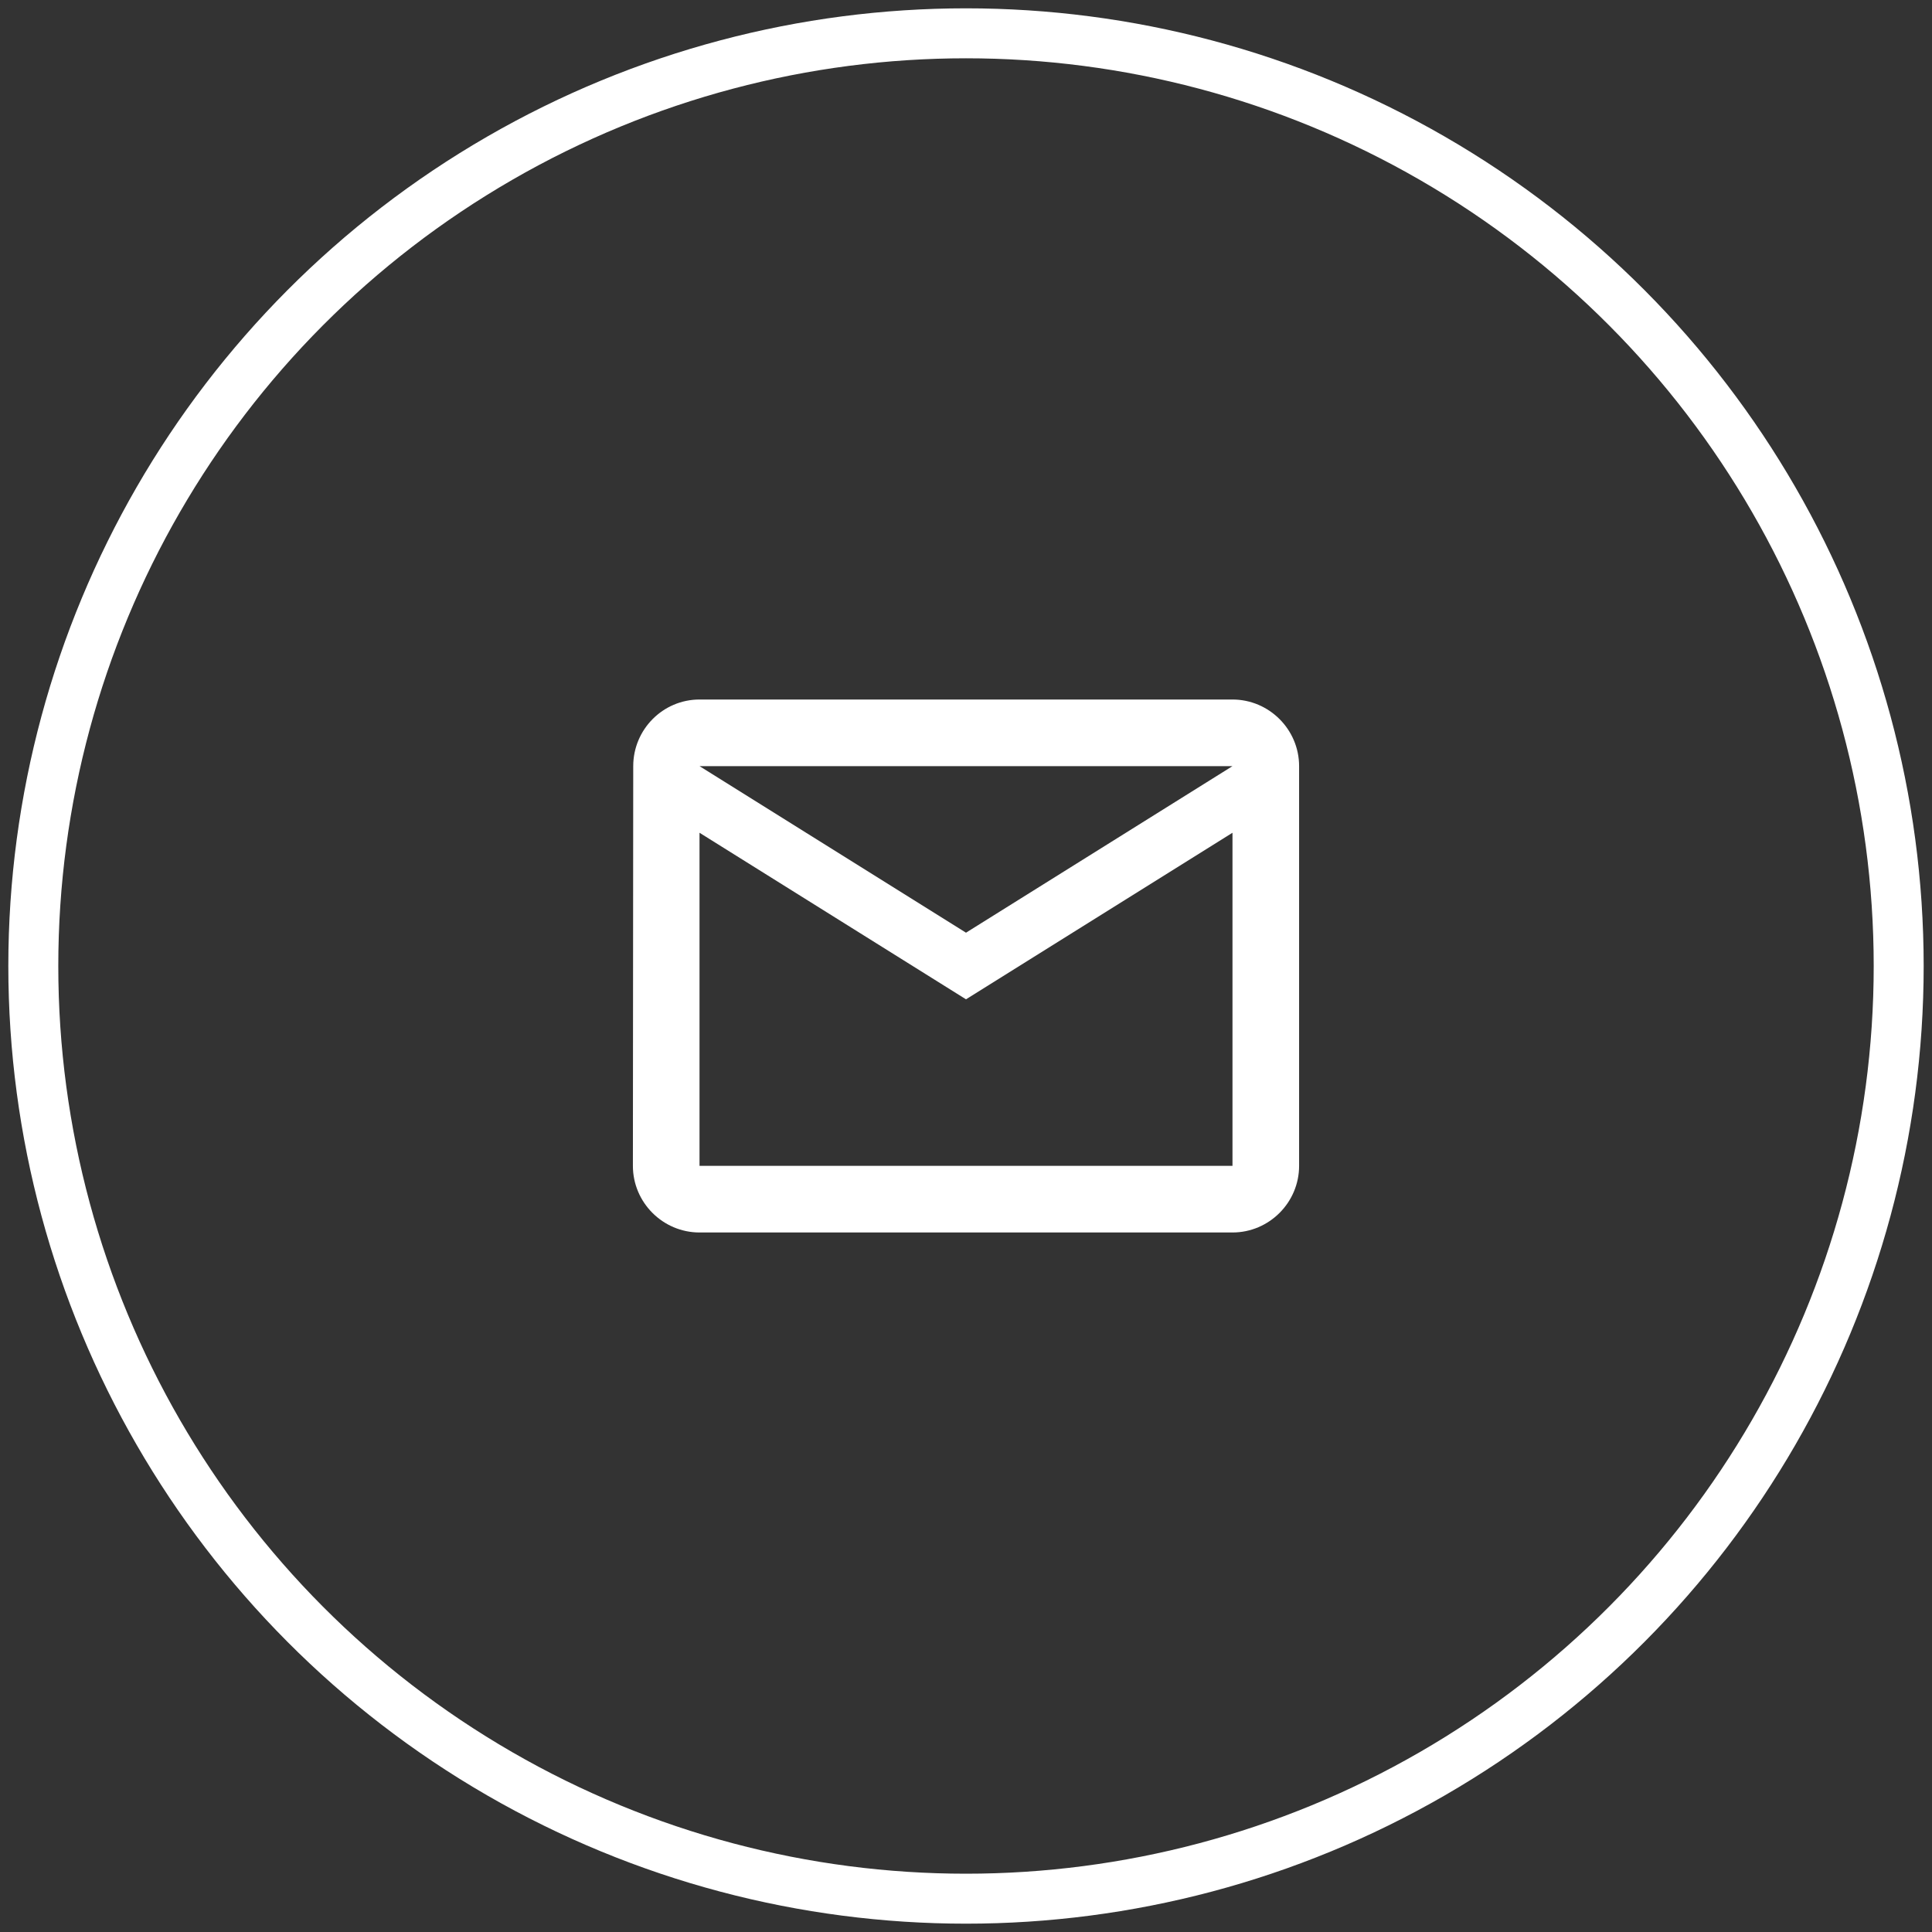 <?xml version="1.0" encoding="UTF-8"?>
<svg width="58px" height="58px" viewBox="0 0 58 58" version="1.1" xmlns="http://www.w3.org/2000/svg" xmlns:xlink="http://www.w3.org/1999/xlink">
    <rect x="0" y="0" width="58" height="58" fill="#333333" stroke="none"/>
    <!-- Generator: Sketch 48.1 (47250) - http://www.bohemiancoding.com/sketch -->
    <title>Group 30</title>
    <desc>Created with Sketch.</desc>
    <defs></defs>
    <g id="01.-Landing" stroke="none" stroke-width="1" fill="none" fill-rule="evenodd" transform="translate(-739, -4614)">
        <g id="Group-32" transform="translate(0, 4231)">
            <g id="Group-31" transform="translate(644, 384)">
                <g id="Group-30" transform="translate(96, 0)">
                    <g id="ic_mail_outline_white_24px" transform="translate(16, 16)">
                        <polygon id="Shape" points="0 0 24 0 24 24 0 24"></polygon>
                        <path d="M20,4 L4,4 C2.9,4 2.01,4.9 2.01,6 L2,18 C2,19.1 2.9,20 4,20 L20,20 C21.1,20 22,19.1 22,18 L22,6 C22,4.9 21.1,4 20,4 Z M20,18 L4,18 L4,8 L12,13 L20,8 L20,18 Z M12,11 L4,6 L20,6 L12,11 Z" id="Shape" fill="#FFFFFF" fill-rule="nonzero"></path>
                    </g>
                    <circle id="Oval-4" stroke="#FFFFFF" stroke-width="1.5" cx="28" cy="28" r="28"></circle>
                </g>
            </g>
        </g>
    </g>
</svg>